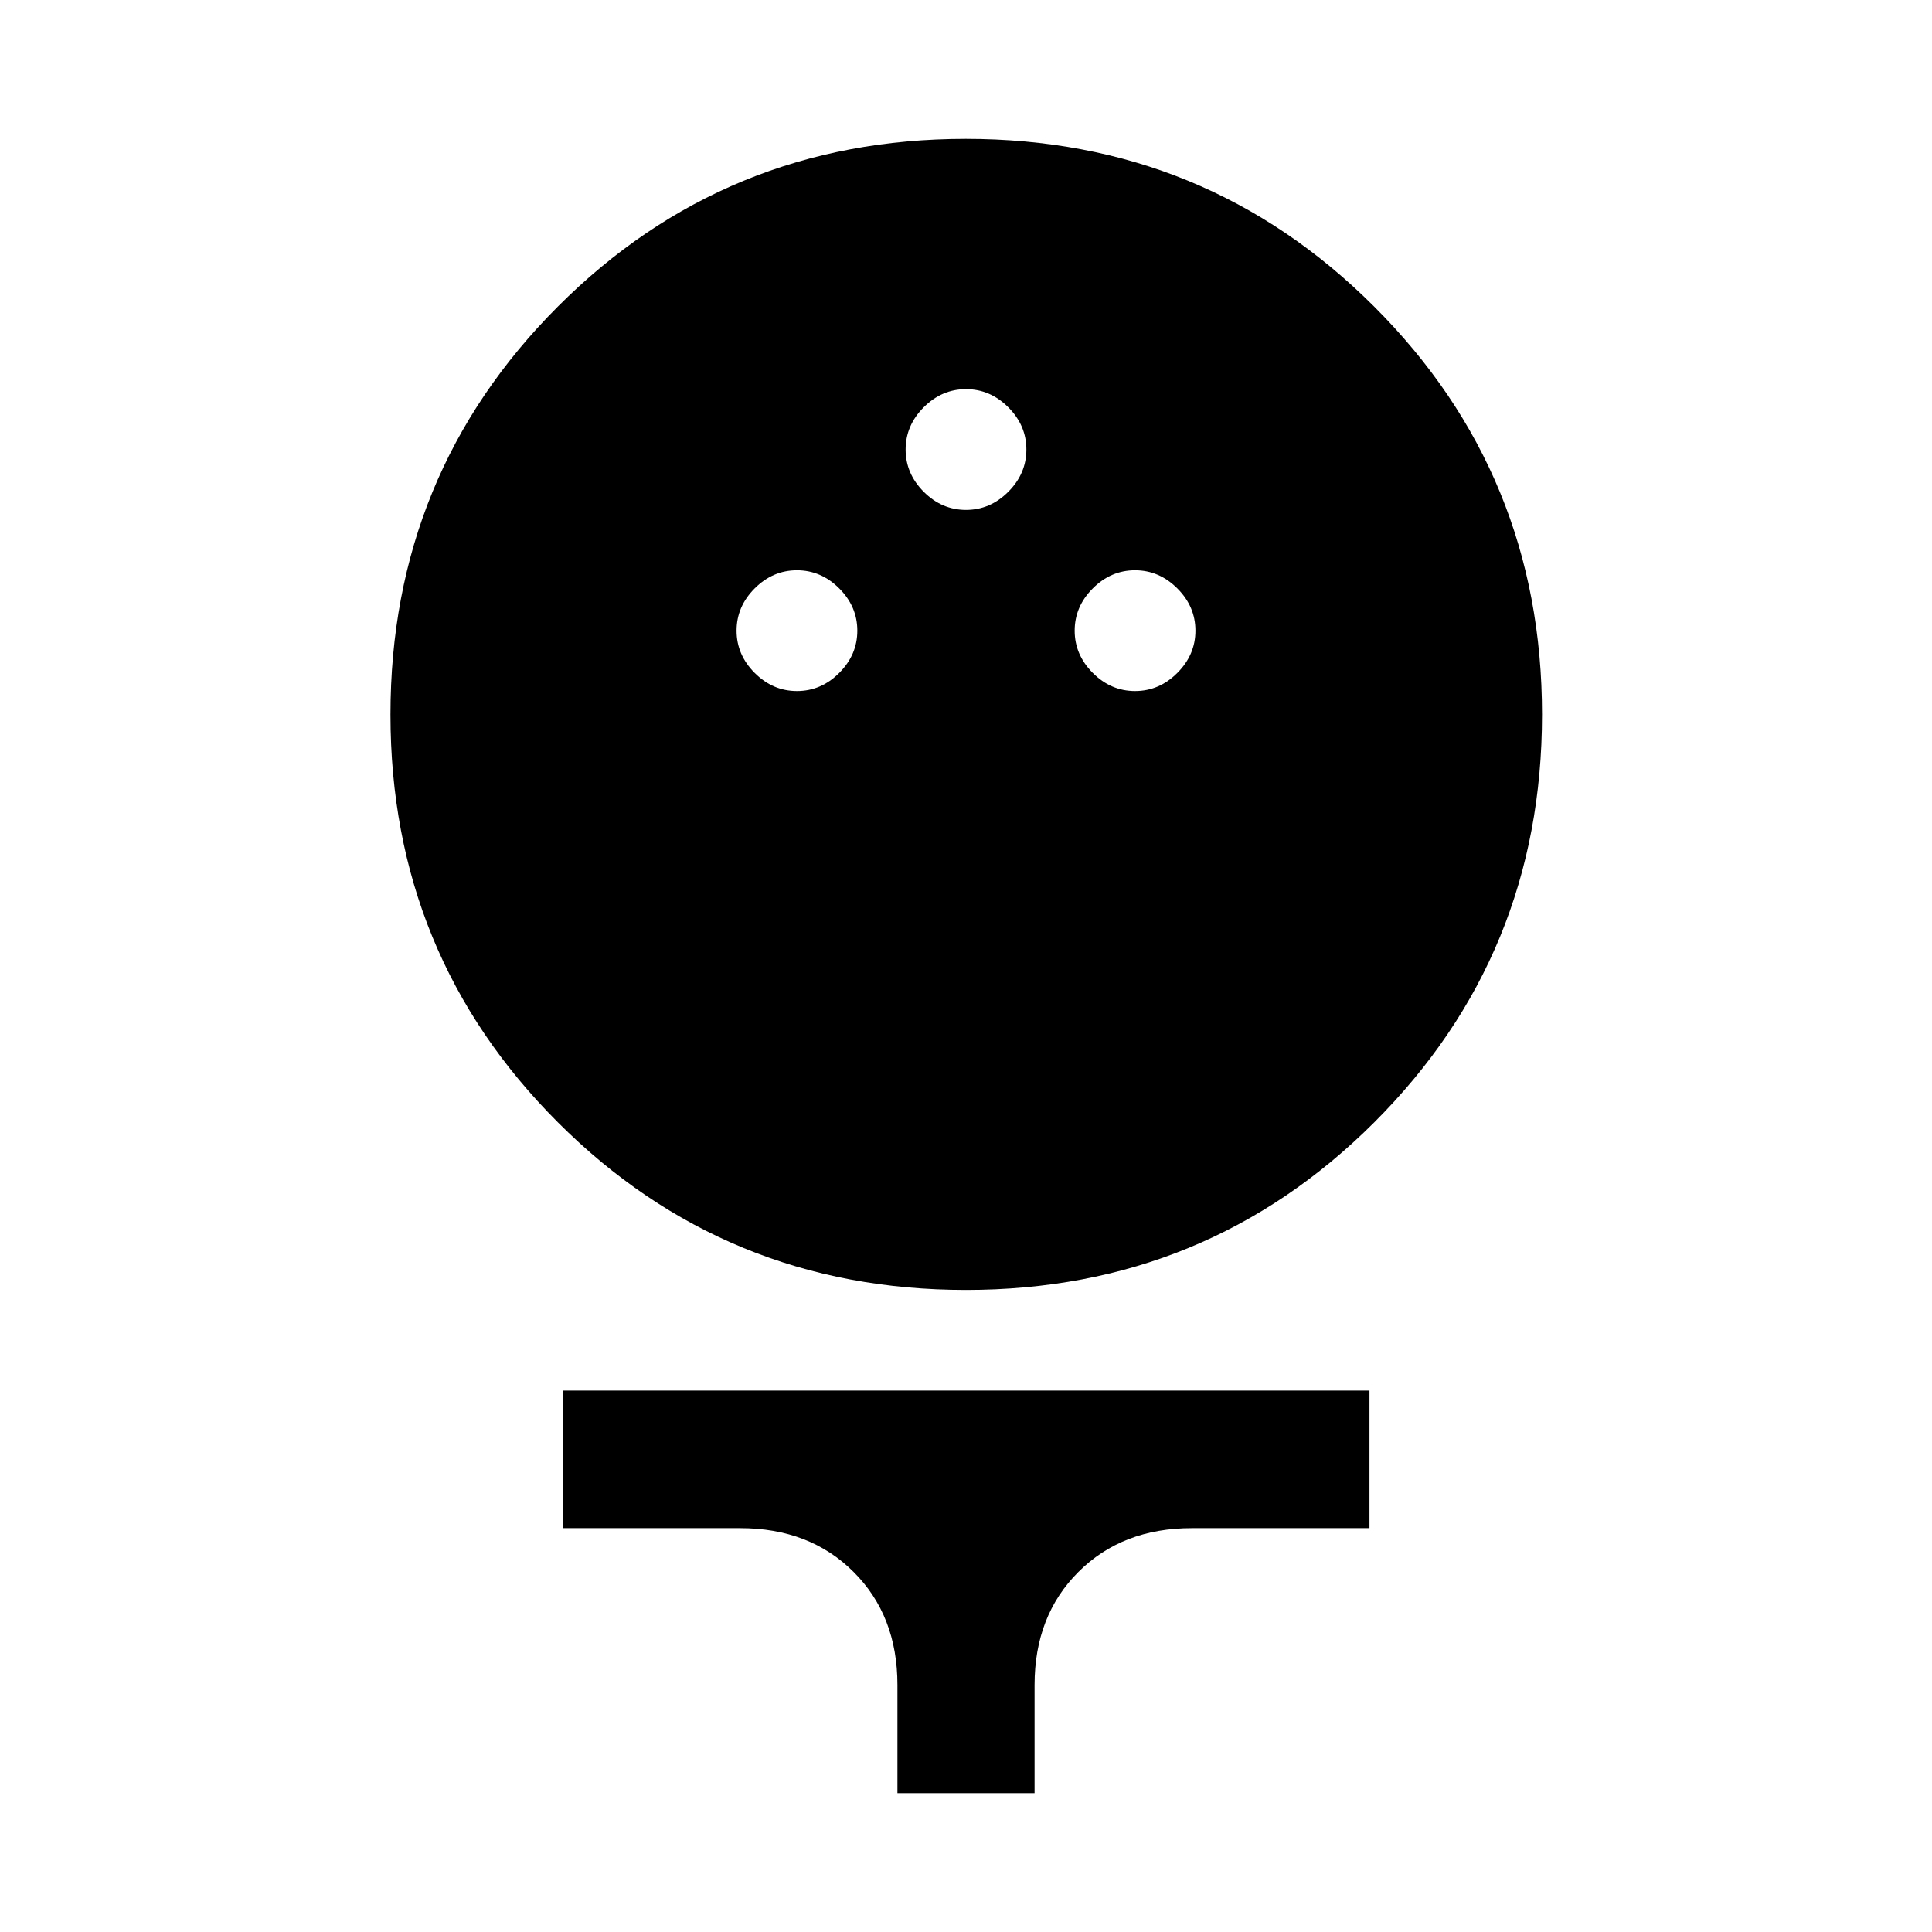 <svg xmlns="http://www.w3.org/2000/svg" width="48" height="48" viewBox="0 -960 960 960"><path d="M479.99-319.04q-119.46 0-202.72-83.22-83.25-83.22-83.25-202.69 0-119.46 83.22-202.76Q360.46-891 479.92-891q119.47 0 202.88 83.33 83.42 83.33 83.42 202.72 0 119.4-83.38 202.65-83.38 83.26-202.85 83.26ZM396-616.63q12 0 21-9t9-21q0-12-9-21t-21-9q-12 0-21 9t-9 21q0 12 9 21t21 9Zm168 0q12 0 21-9t9-21q0-12-9-21t-21-9q-12 0-21 9t-9 21q0 12 9 21t21 9Zm-84-90q12 0 21-9t9-21q0-12-9-21t-21-9q-12 0-21 9t-9 21q0 12 9 21t21 9ZM445.93-69v-53.74q0-34.45-21.8-56.19-21.81-21.74-56.34-21.74h-88.03v-68.37h400.72v68.37h-88.27q-34.53 0-56.34 21.74-21.8 21.74-21.8 56.19V-69h-68.14Z"/></svg>